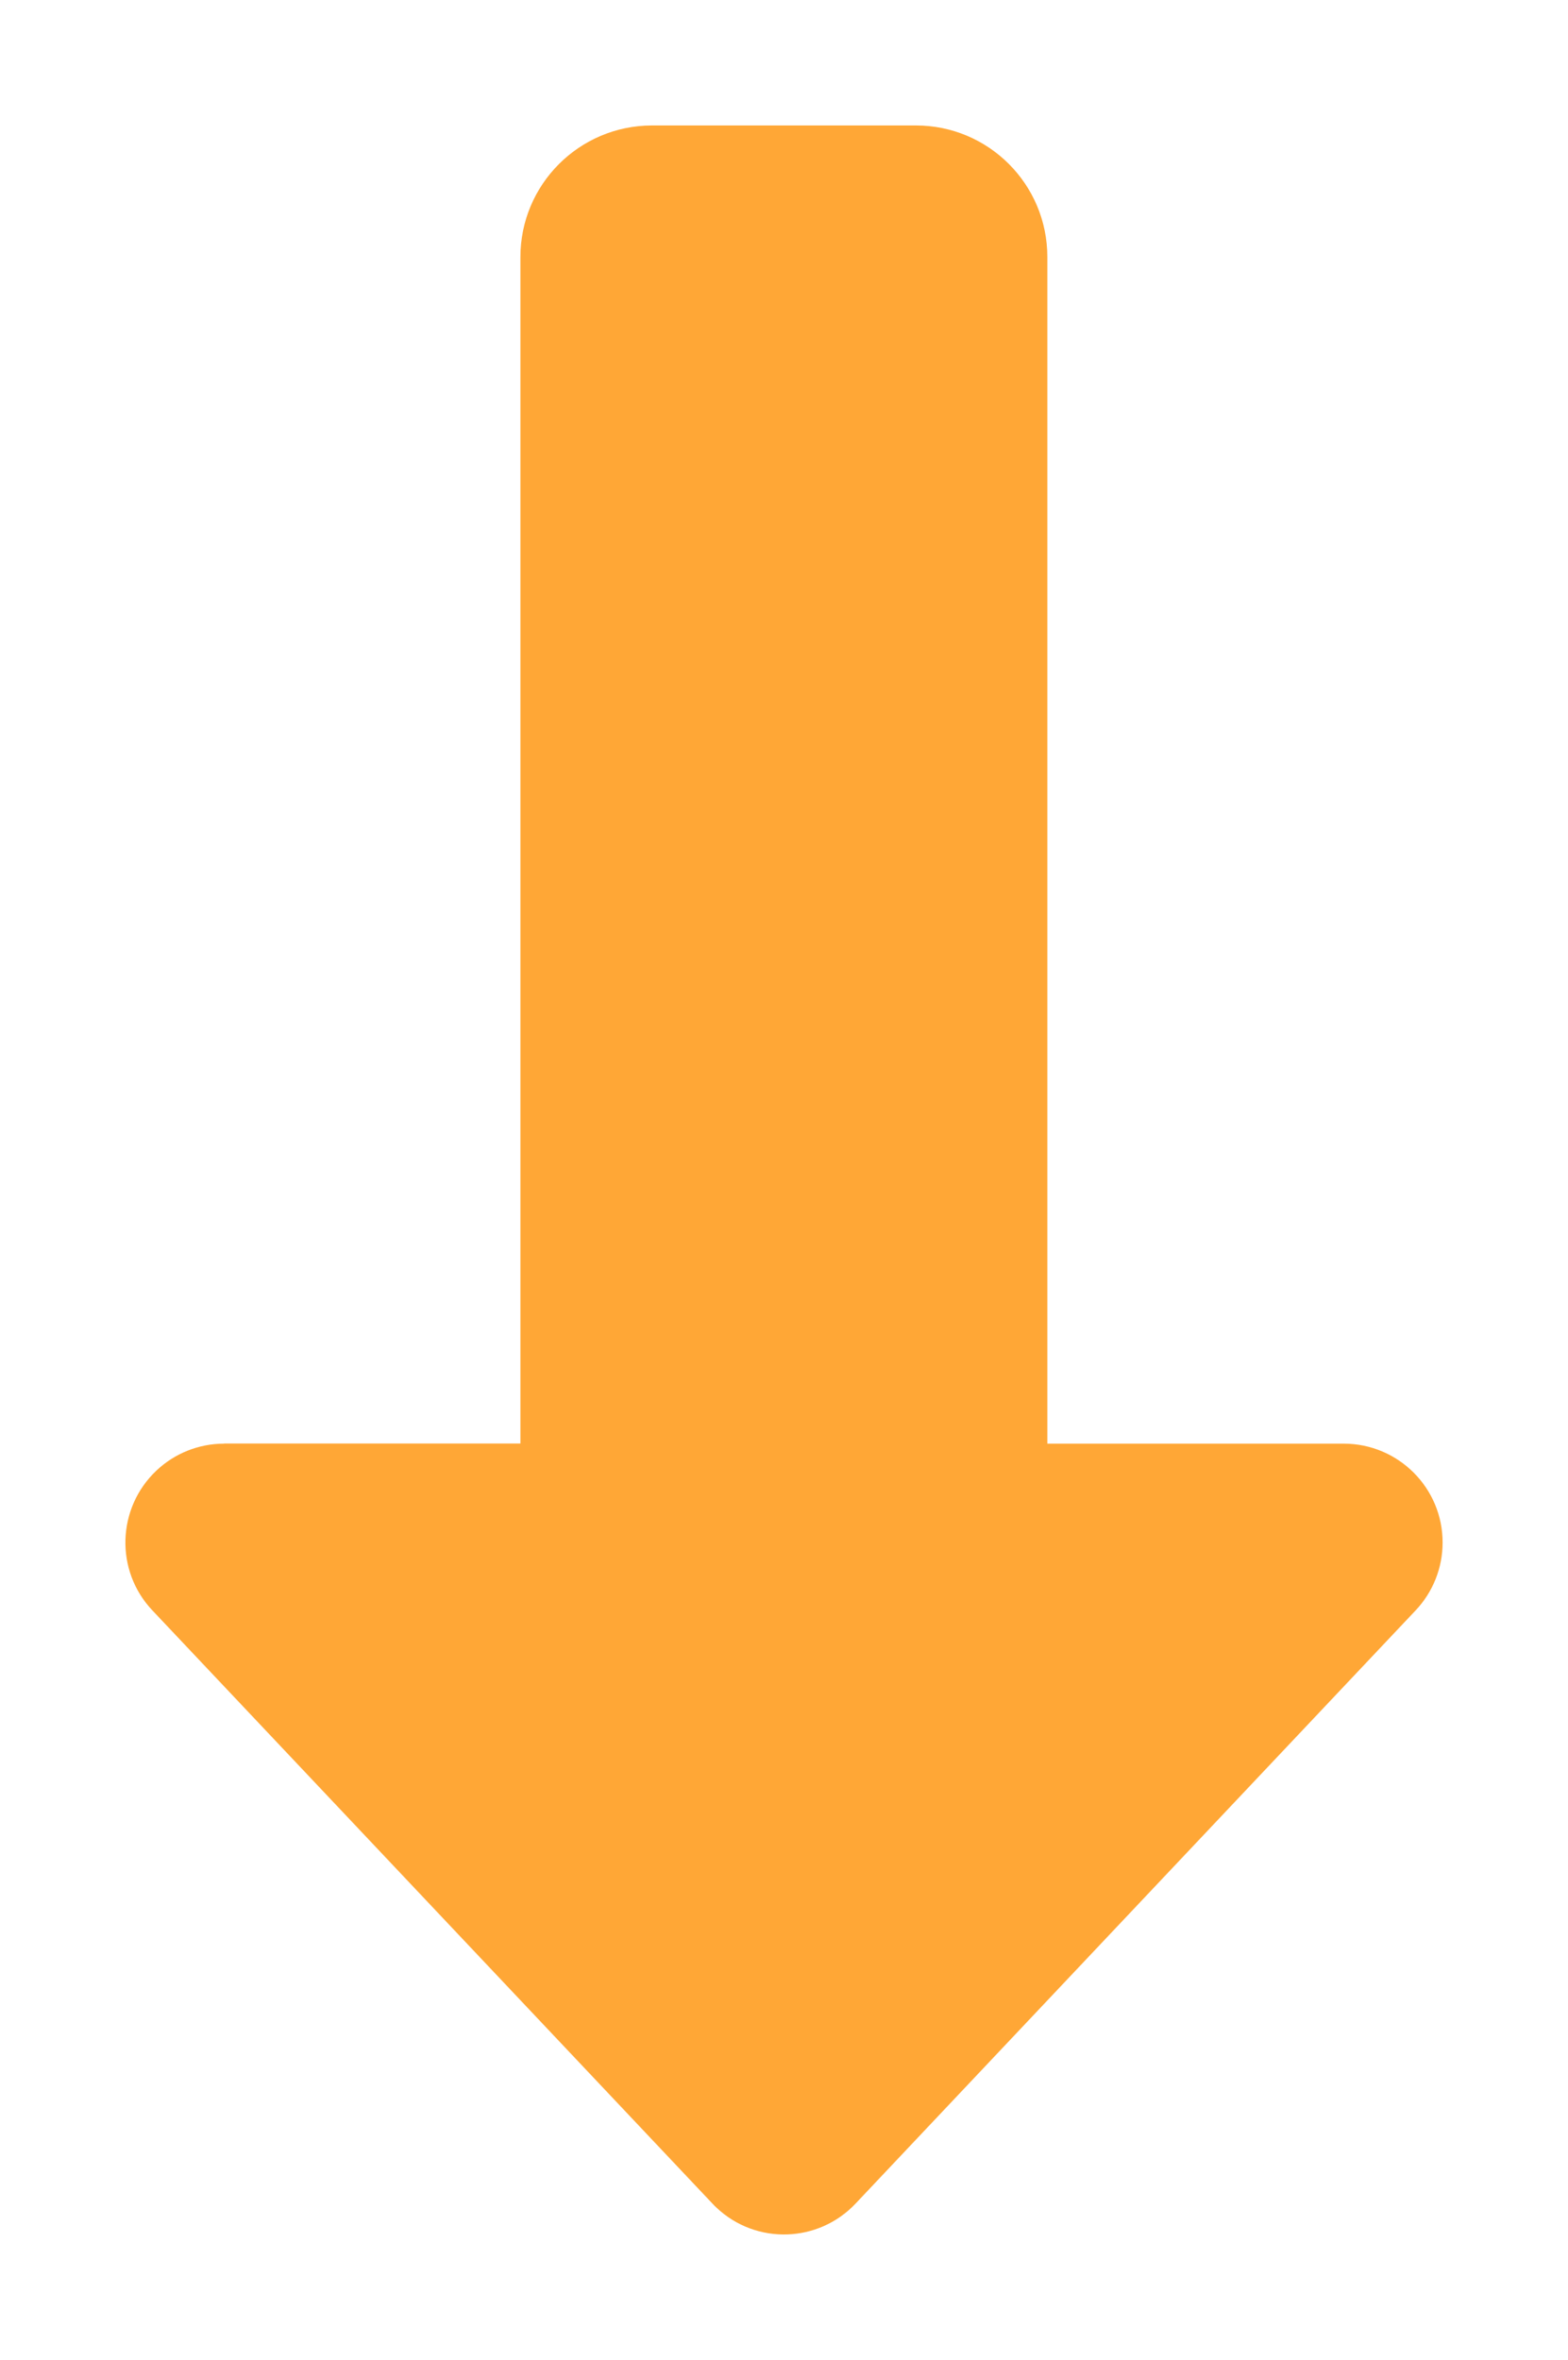 <?xml version="1.0" encoding="UTF-8"?>
<svg id="Layer_1" xmlns="http://www.w3.org/2000/svg" version="1.1" viewBox="0 0 12.504 18.811">
  <!-- Generator: Adobe Illustrator 29.2.1, SVG Export Plug-In . SVG Version: 2.1.0 Build 116)  -->
  <g id="Group_132">
    <g id="Group_32">
      <path id="Path_117" d="M1.787,11.506h2.363V2.051c-.001-.58.469-1.05,1.049-1.051.002,0,.003,0,.005,0h2.1c.579,0,1.048.469,1.048,1.048,0,.001,0,.002,0,.003v9.456h2.365c.435.001.788.354.787.789-0.0.201-.077.394-.215.54l-4.466,4.728c-.297.315-.793.33-1.108.034-.012-.011-.023-.022-.034-.034L1.215,12.836c-.299-.316-.284-.815.032-1.114.146-.138.339-.215.54-.215" fill="#ffa736"/>
    </g>
  </g>
</svg>
